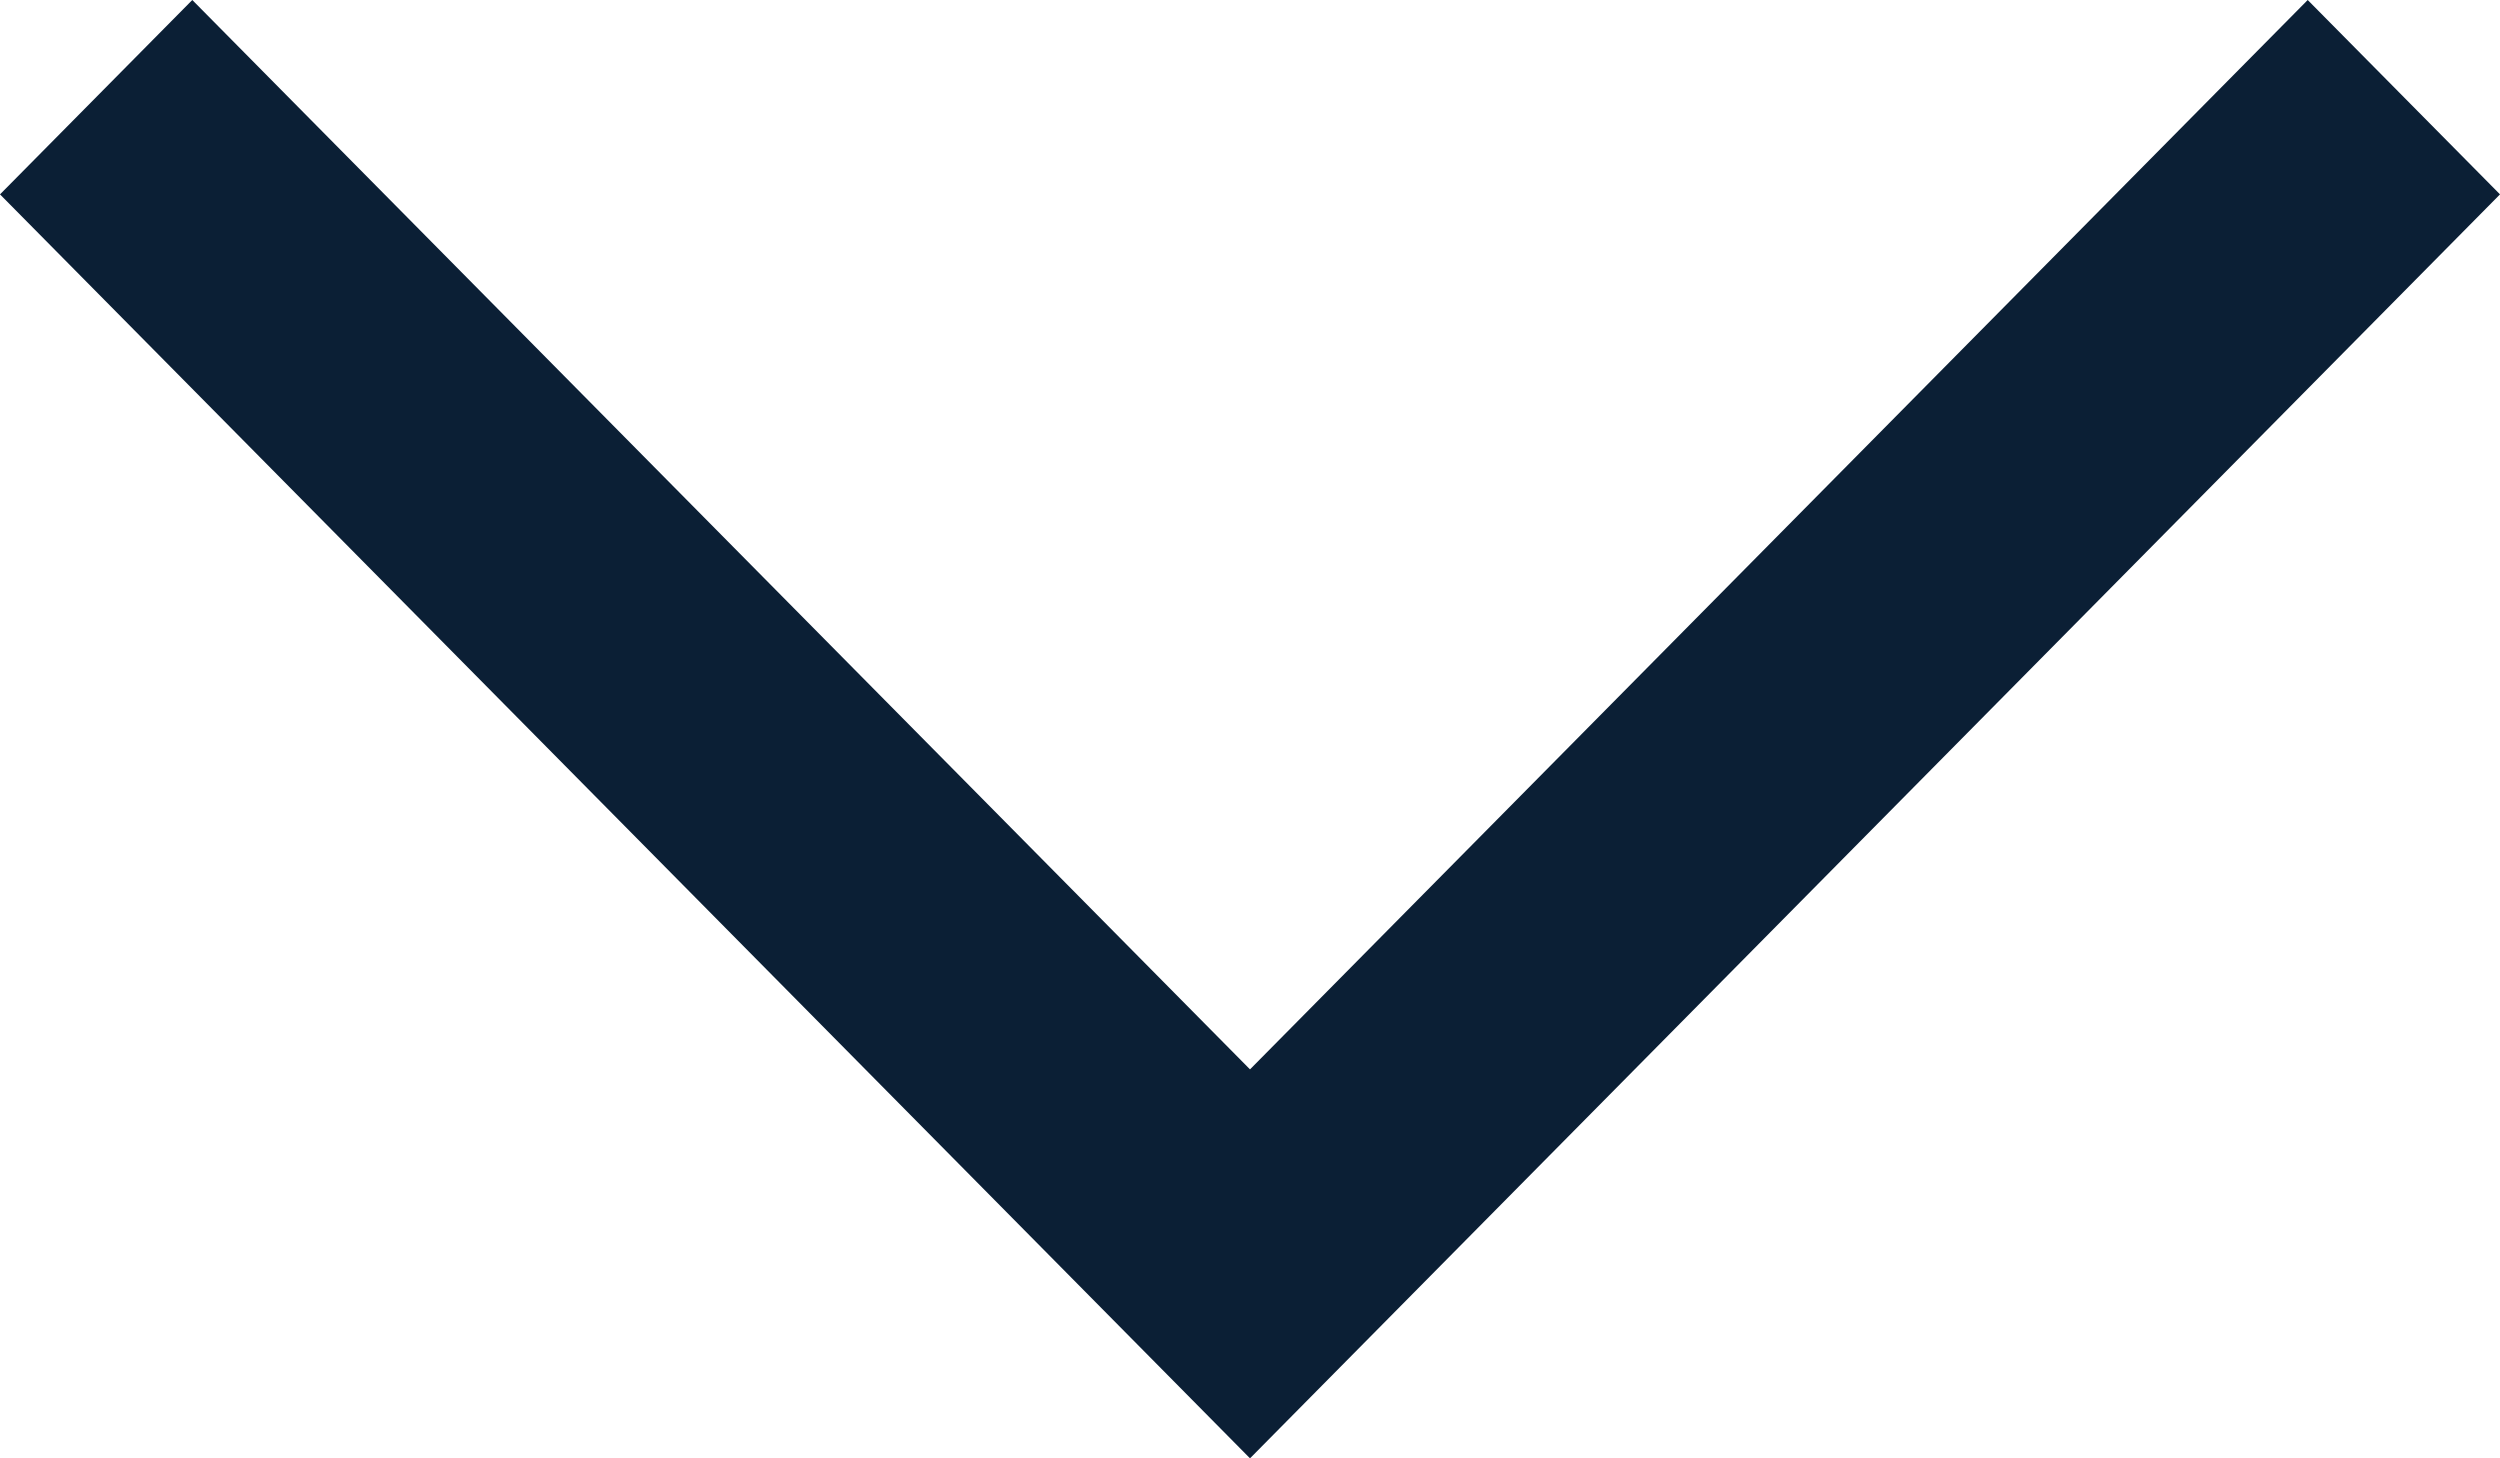 <?xml version="1.0" encoding="UTF-8"?>
<svg width="12px" height="7px" viewBox="0 0 12 7" version="1.1" xmlns="http://www.w3.org/2000/svg" xmlns:xlink="http://www.w3.org/1999/xlink">
    <!-- Generator: Sketch 44.1 (41455) - http://www.bohemiancoding.com/sketch -->
    <title>icon_expand_down__m__white</title>
    <desc>Created with Sketch.</desc>
    <defs></defs>
    <g id="Actual" stroke="none" stroke-width="1" fill="none" fill-rule="evenodd">
        <g id="new-payment-empty" transform="translate(-345, -1297)">
            <g id="Stacked-Group-2" transform="translate(12, 814)">
                <g id="Group-4" transform="translate(0, 474)">
                    <g id="icon_expand_down__m__white" transform="translate(327, 0)">
                        <rect id="Rectangle-2" x="0" y="0" width="24" height="24"></rect>
                        <polygon id="Disclosure-Indicator" fill="#0B1F35" transform="translate(12, 12.5) rotate(-270) translate(-12, -12.5) " points="8.5 7.423 9.433 6.5 15.5 12.5 9.433 18.5 8.5 17.577 13.633 12.5"></polygon>
                    </g>
                </g>
            </g>
        </g>
    </g>
</svg>